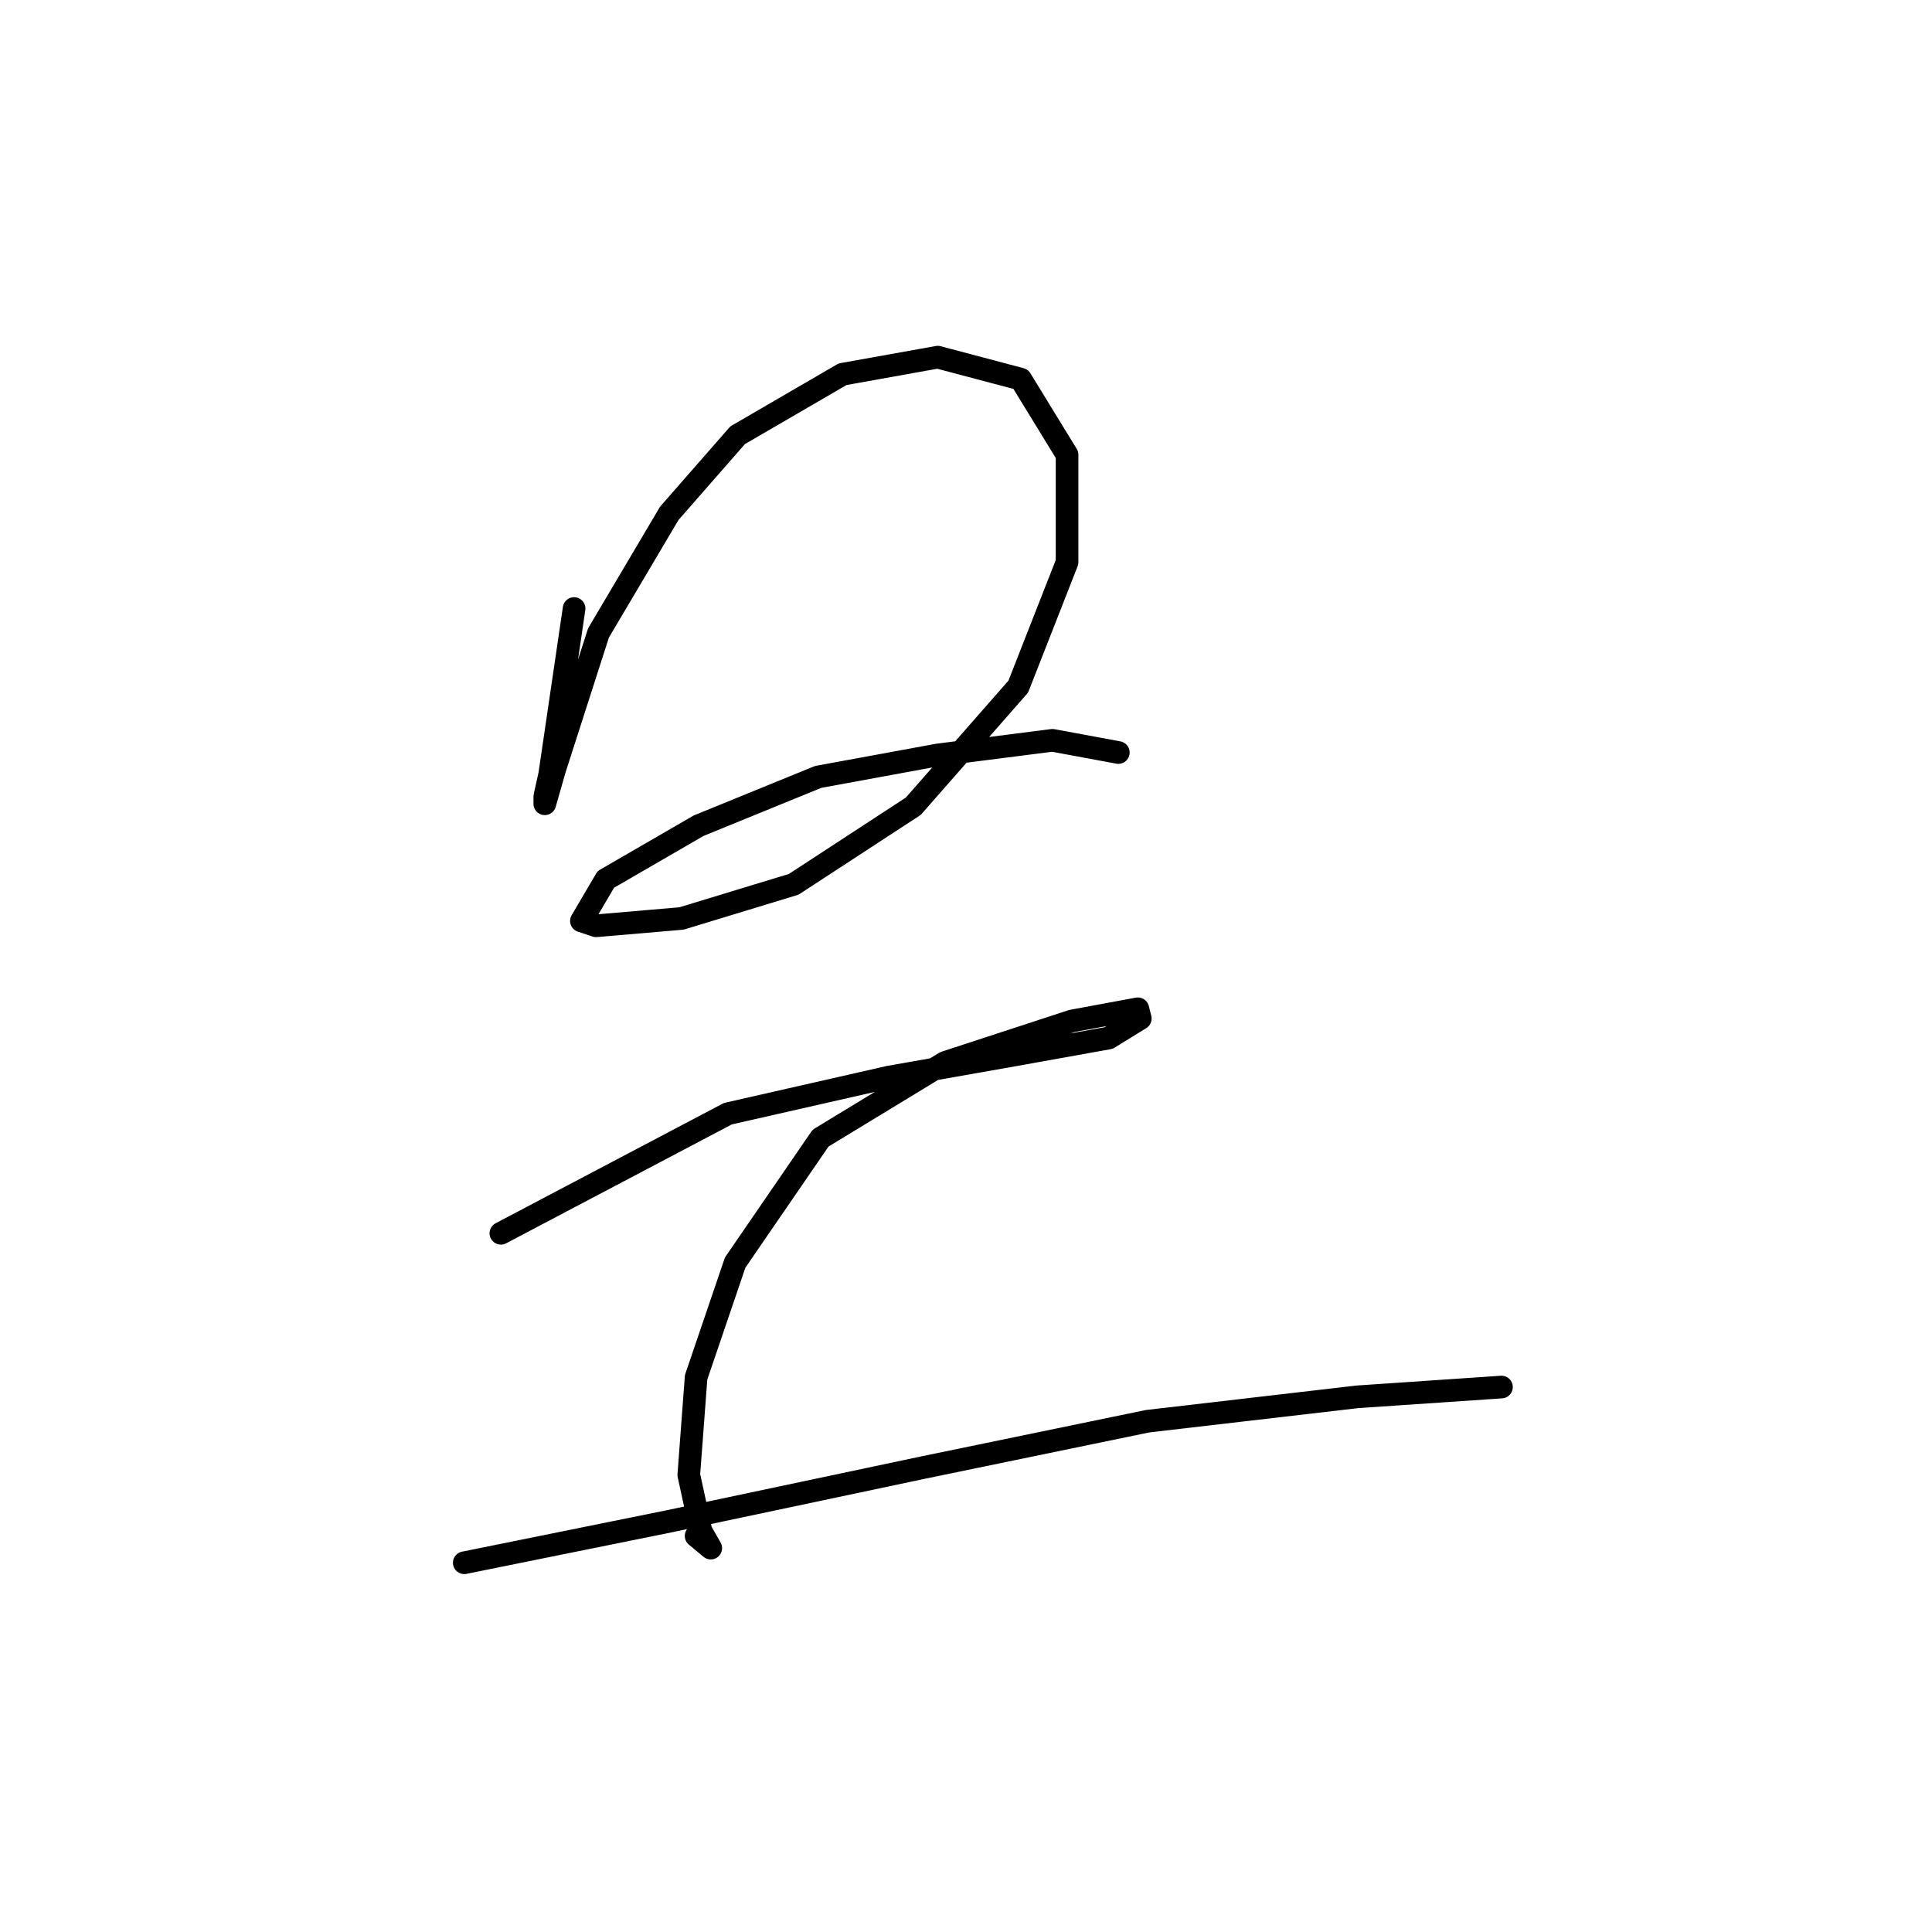 <?xml version="1.0" standalone="no"?>
    <svg width="256" height="256" xmlns="http://www.w3.org/2000/svg" version="1.1">
    <polyline stroke="black" stroke-width="3" stroke-linecap="round" fill="transparent" stroke-linejoin="round" points="76.07 80.634 72.836 102.623 72.189 105.534 72.189 106.504 73.483 101.977 79.303 83.868 88.681 68.022 97.736 57.674 111.641 49.59 124.253 47.326 135.248 50.236 141.392 60.261 141.392 74.49 134.924 90.982 121.019 106.827 105.174 117.175 90.298 121.703 78.98 122.673 77.04 122.026 80.273 116.529 92.562 109.414 108.407 102.947 124.253 100.036 139.451 98.096 148.183 99.713 148.183 99.713 " />
        <polyline stroke="black" stroke-width="3" stroke-linecap="round" fill="transparent" stroke-linejoin="round" points="66.368 163.418 96.442 147.573 117.785 142.722 134.277 139.812 146.889 137.548 151.093 134.961 150.77 133.668 142.038 135.284 125.223 140.782 108.731 150.807 97.412 167.299 92.238 182.497 91.268 195.433 92.885 202.87 94.179 205.134 92.238 203.517 92.238 203.517 " />
        <polyline stroke="black" stroke-width="3" stroke-linecap="round" fill="transparent" stroke-linejoin="round" points="61.518 207.074 88.681 201.577 122.312 194.462 152.063 188.318 179.874 185.085 198.953 183.791 198.953 183.791 " />
        </svg>